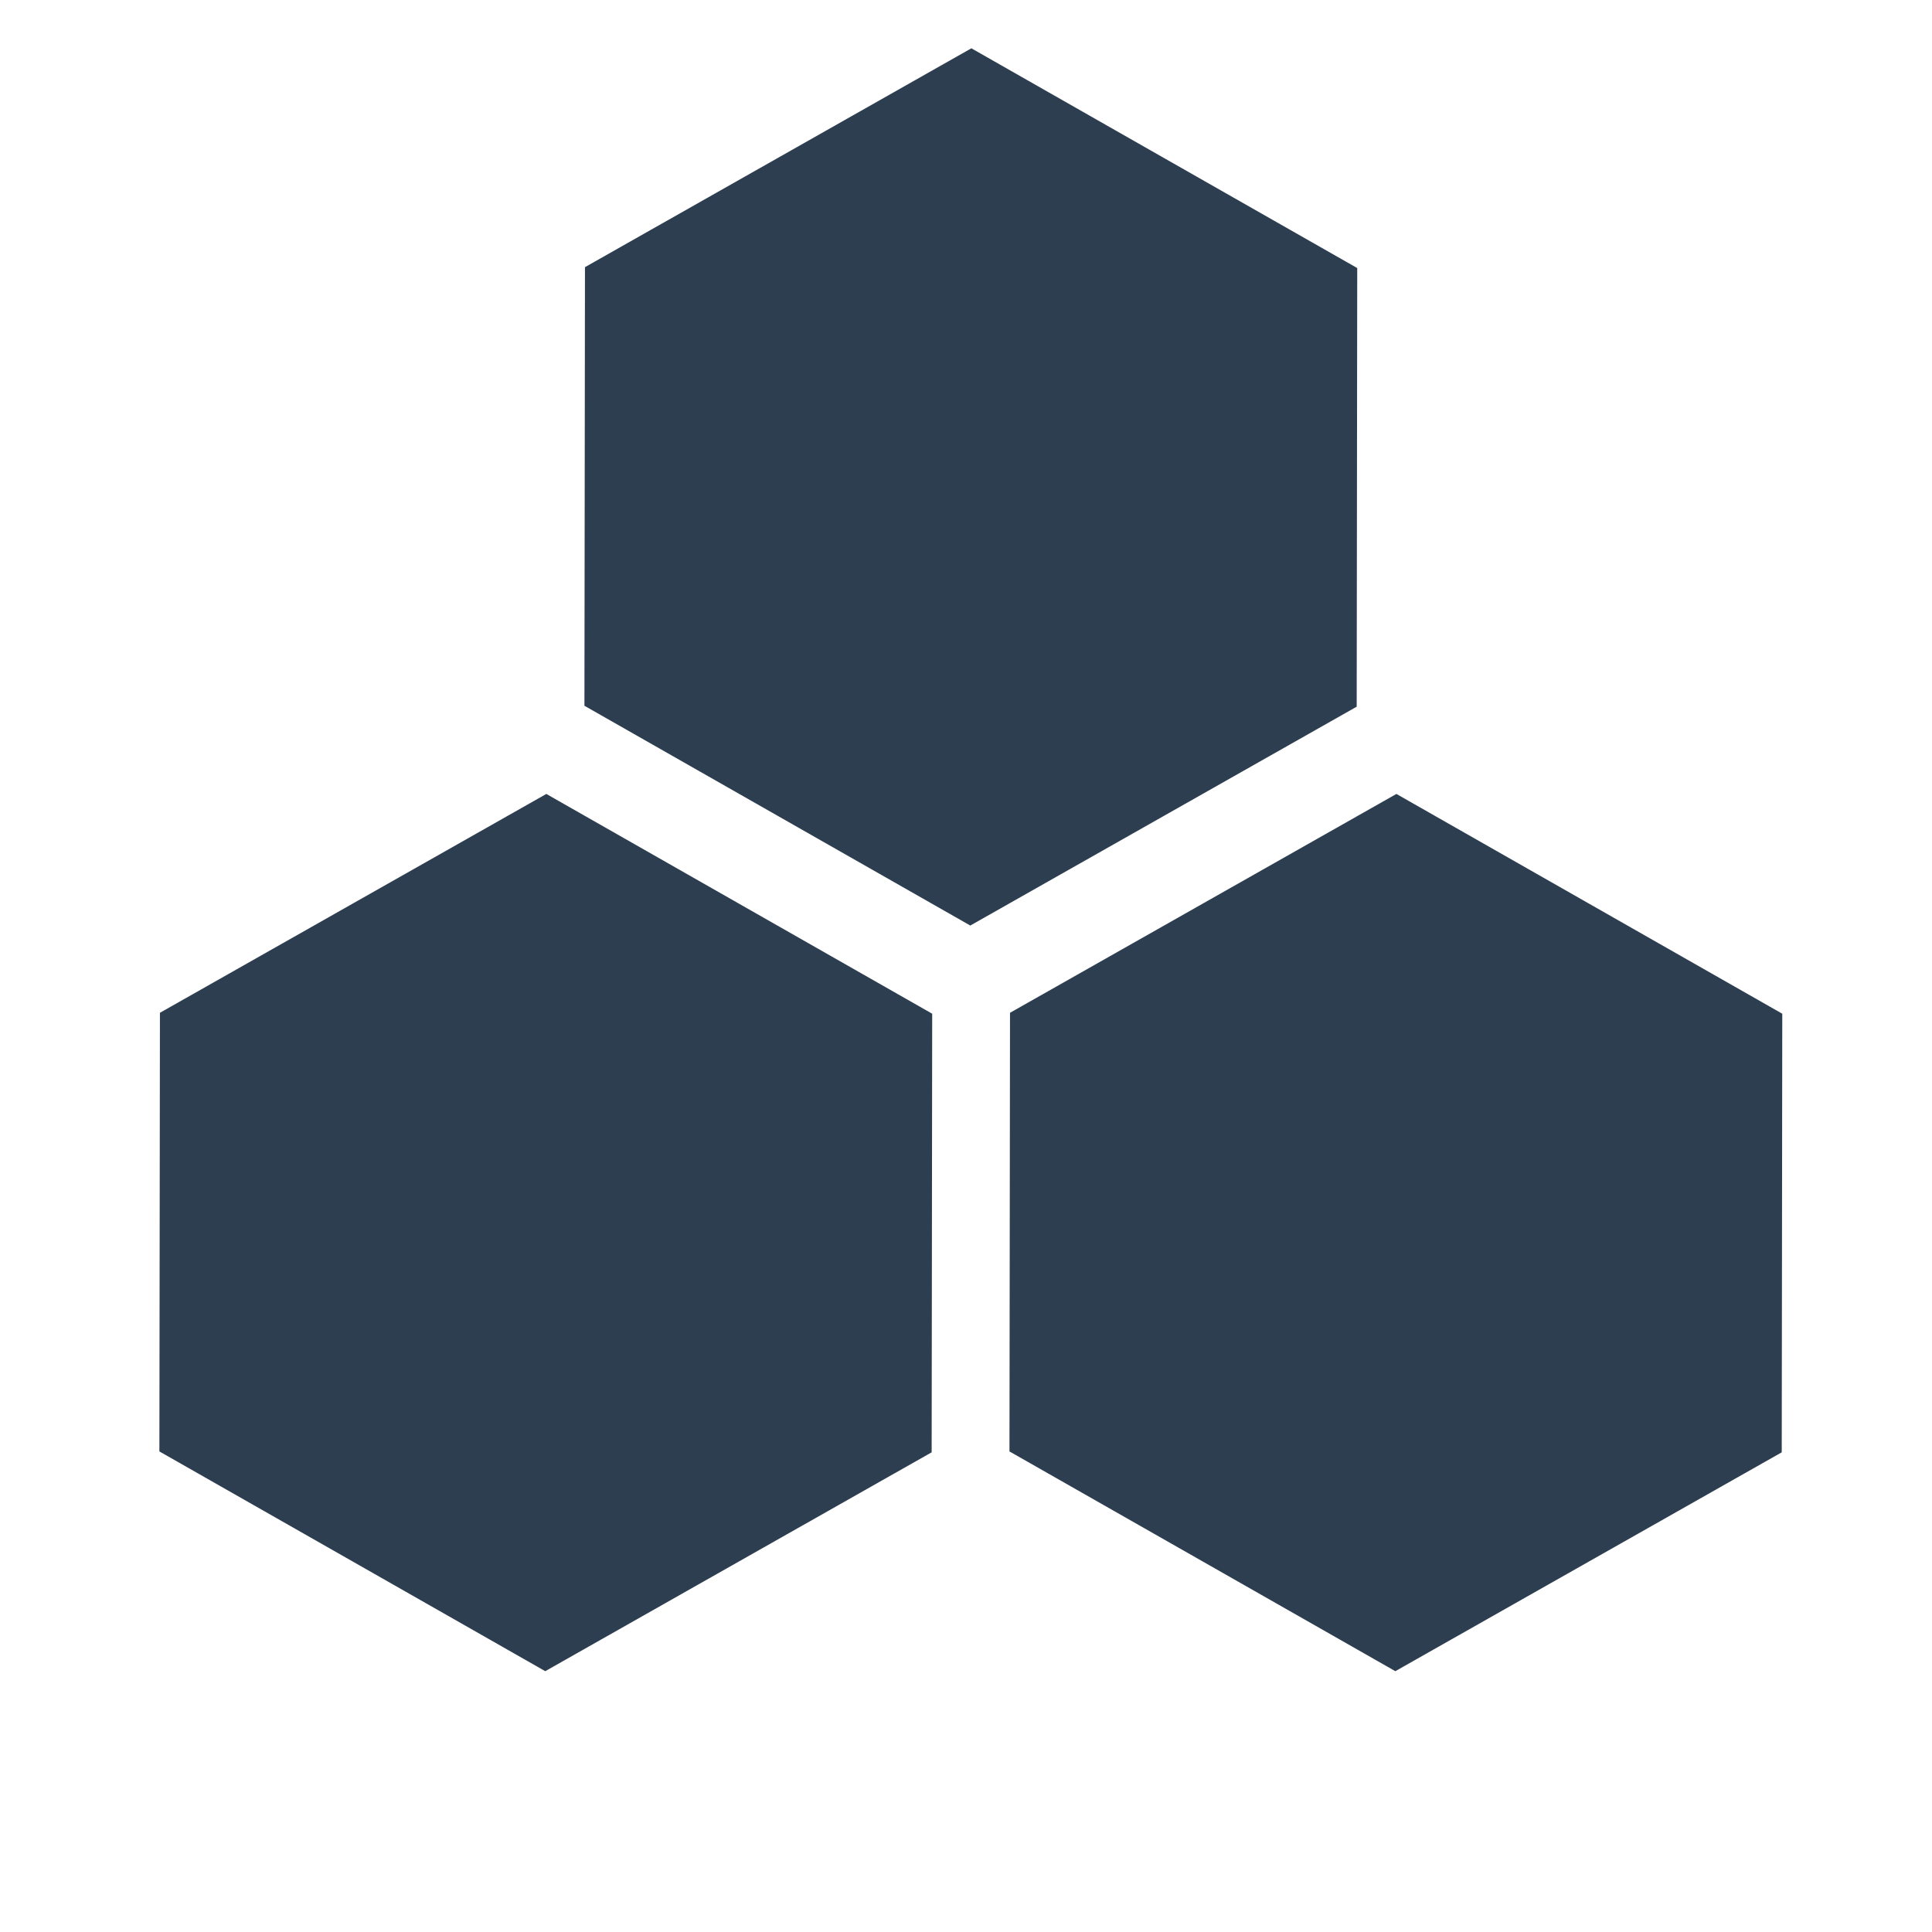 <?xml version="1.0" standalone="no"?><!-- Generator: Gravit.io --><svg xmlns="http://www.w3.org/2000/svg" xmlns:xlink="http://www.w3.org/1999/xlink" style="isolation:isolate" viewBox="0 0 50 50" width="500" height="500"><path d=" M 35.111 18.289 L 30.111 21.121 L 25.111 23.953 L 20.118 21.109 L 15.125 18.265 L 15.132 12.59 L 15.139 6.914 L 20.139 4.082 L 25.139 1.25 L 30.132 4.094 L 35.125 6.937 L 35.118 12.613 L 35.111 18.289 Z  M 24.111 37.586 L 19.111 40.418 L 14.111 43.25 L 9.118 40.406 L 4.125 37.563 L 4.132 31.887 L 4.139 26.211 L 9.139 23.379 L 14.139 20.547 L 19.132 23.391 L 24.125 26.235 L 24.118 31.91 L 24.111 37.586 Z  M 46.111 37.586 L 41.111 40.418 L 36.111 43.25 L 31.118 40.406 L 26.125 37.563 L 26.132 31.887 L 26.139 26.211 L 31.139 23.379 L 36.139 20.547 L 41.132 23.391 L 46.125 26.235 L 46.118 31.91 L 46.111 37.586 Z " fill-rule="evenodd" fill="rgb(44,62,80)"/></svg>